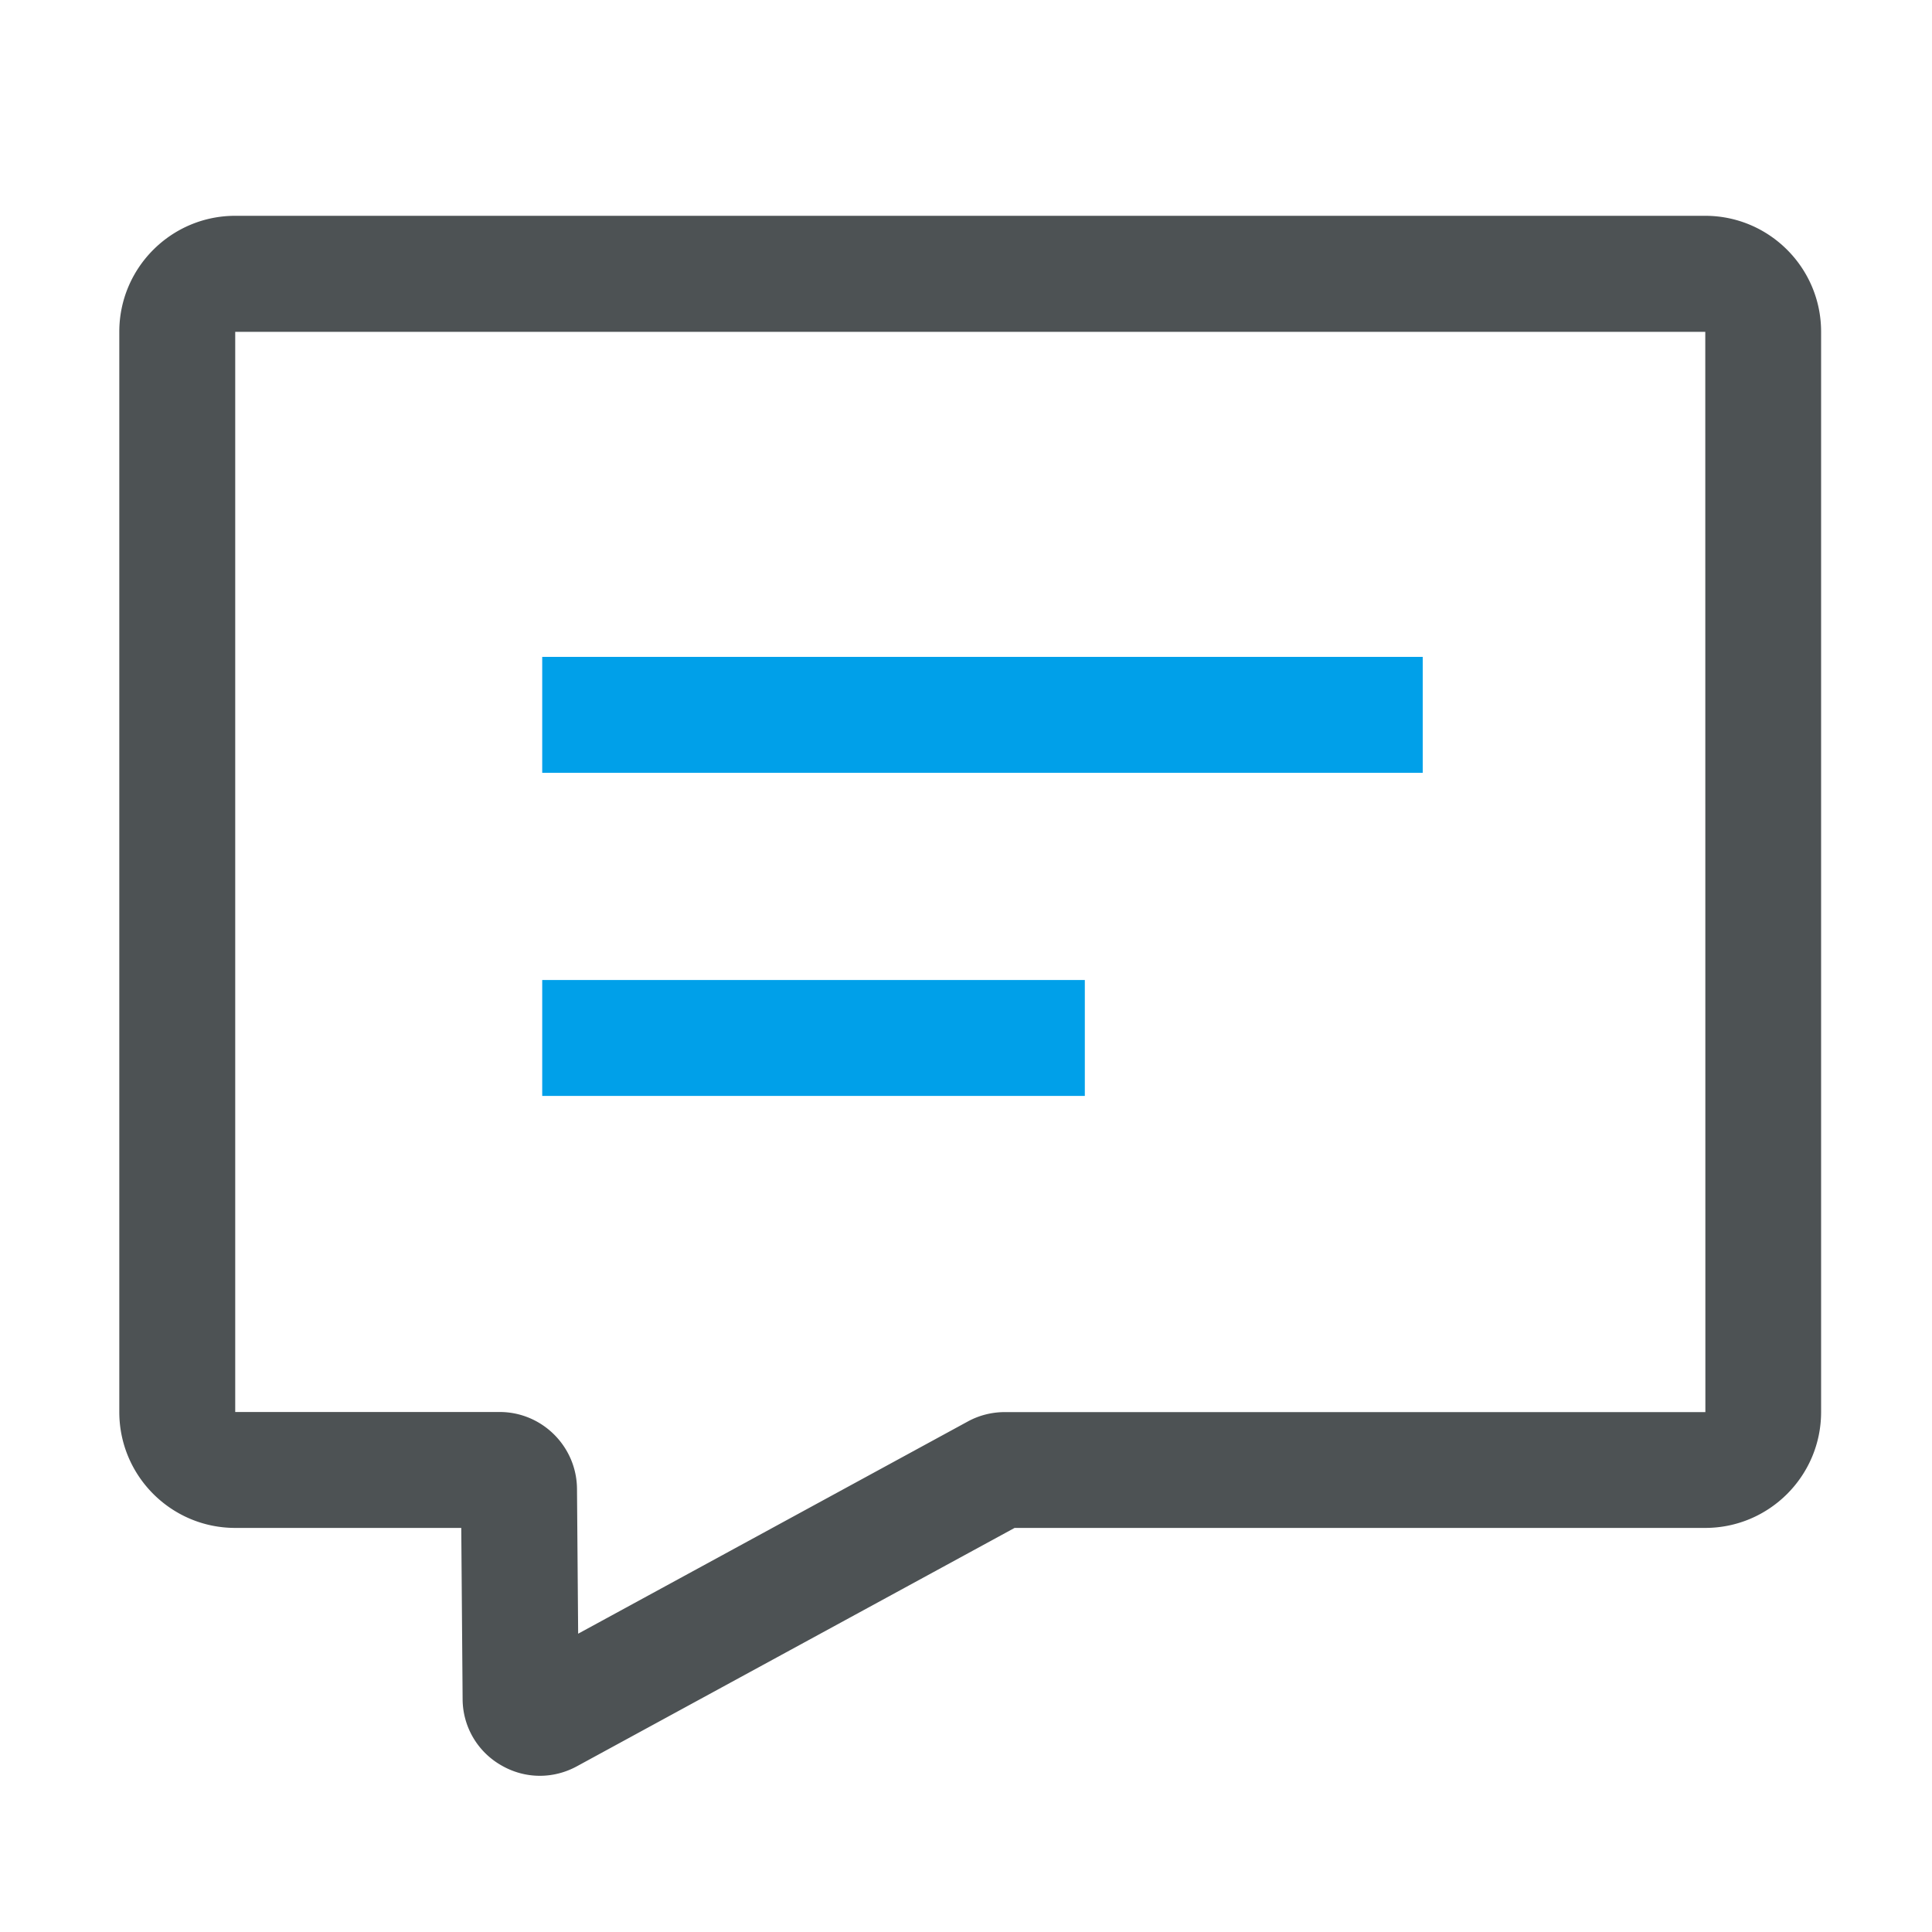 <?xml version="1.0" standalone="no"?><!DOCTYPE svg PUBLIC "-//W3C//DTD SVG 1.1//EN" "http://www.w3.org/Graphics/SVG/1.1/DTD/svg11.dtd"><svg class="icon" width="200px" height="200.00px" viewBox="0 0 1024 1024" version="1.1" xmlns="http://www.w3.org/2000/svg"><path d="M286.157 941.21c-7.168 0-14.285-1.894-20.787-5.734a40.53 40.53 0 0 1-20.173-34.97l-0.717-90.675h-119.808c-33.894 0-61.44-27.546-61.44-61.44V175.821c0-33.894 27.546-61.44 61.44-61.44h779.11c33.894 0 61.44 27.546 61.44 61.44v572.57c0 33.894-27.546 61.44-61.44 61.44h-366.029l-231.936 126.31c-6.195 3.379-12.954 5.069-19.661 5.069zM124.672 175.821v572.57h140.186c22.426 0 40.755 18.227 40.96 40.653l0.614 76.851 206.541-112.486c5.99-3.277 12.749-4.966 19.61-4.966h371.302l-0.051-572.57H124.672z" fill="#4D5254" /><path d="M287.386 348.16h466.688v61.44H287.386zM287.386 519.424h287.59v61.44H287.386z" fill="#00A0E9" /></svg>